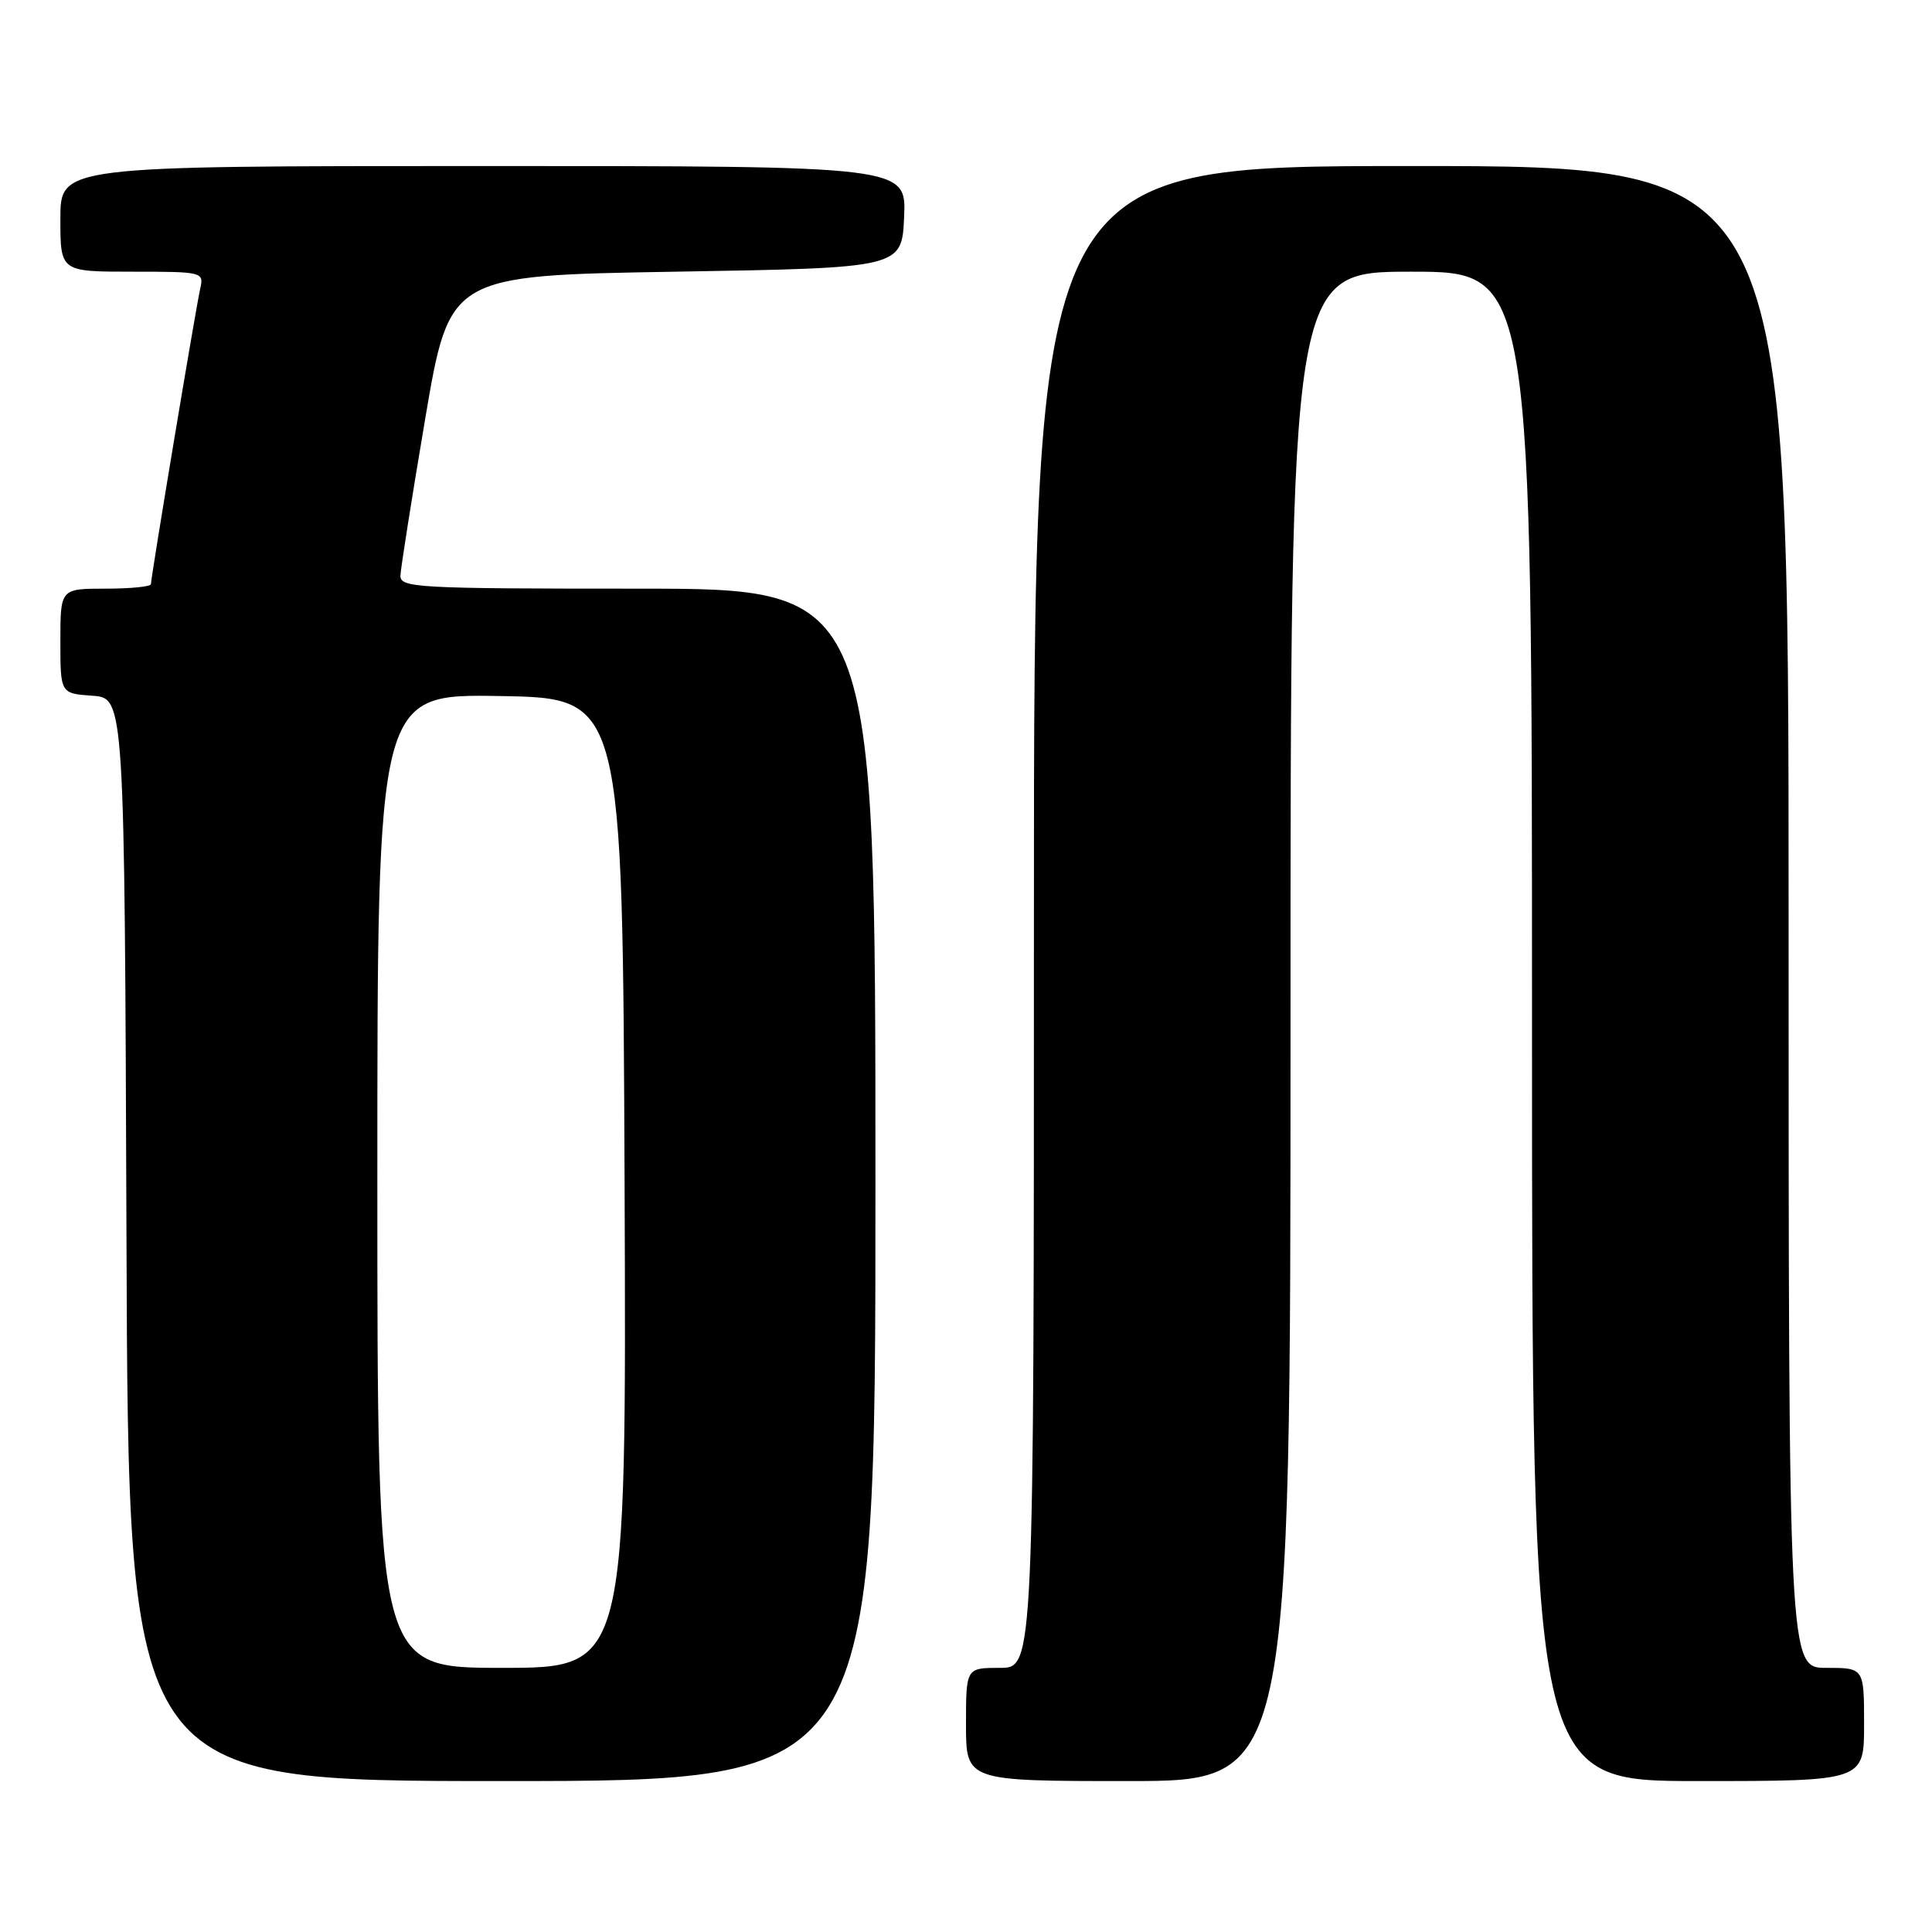 <?xml version="1.0" encoding="UTF-8" standalone="no"?>
<!DOCTYPE svg PUBLIC "-//W3C//DTD SVG 1.1//EN" "http://www.w3.org/Graphics/SVG/1.1/DTD/svg11.dtd" >
<svg xmlns="http://www.w3.org/2000/svg" xmlns:xlink="http://www.w3.org/1999/xlink" version="1.1" viewBox="0 0 256 256">
 <g >
 <path fill="currentColor"
d=" M 116.00 157.00 C 116.00 78.00 116.00 78.00 84.50 78.00 C 55.14 78.00 53.00 77.88 53.06 76.25 C 53.10 75.29 54.57 65.95 56.34 55.50 C 59.56 36.50 59.56 36.50 89.53 36.00 C 119.50 35.50 119.50 35.50 119.80 28.75 C 120.09 22.00 120.09 22.00 64.05 22.00 C 8.00 22.00 8.00 22.00 8.00 29.00 C 8.00 36.00 8.00 36.00 17.52 36.00 C 26.88 36.00 27.03 36.04 26.53 38.25 C 25.95 40.79 20.00 76.48 20.00 77.40 C 20.00 77.73 17.30 78.00 14.00 78.00 C 8.00 78.00 8.00 78.00 8.00 84.94 C 8.00 91.89 8.00 91.89 12.25 92.19 C 16.50 92.50 16.50 92.50 16.76 164.25 C 17.01 236.00 17.01 236.00 66.51 236.00 C 116.00 236.00 116.00 236.00 116.00 157.00 Z  M 171.00 136.00 C 171.00 36.00 171.00 36.00 187.00 36.00 C 203.00 36.00 203.00 36.00 203.00 136.00 C 203.00 236.00 203.00 236.00 225.00 236.00 C 247.00 236.00 247.00 236.00 247.00 228.50 C 247.00 221.00 247.00 221.00 242.00 221.00 C 237.00 221.00 237.00 221.00 237.00 121.50 C 237.00 22.00 237.00 22.00 187.00 22.00 C 137.00 22.00 137.00 22.00 137.00 121.50 C 137.00 221.00 137.00 221.00 132.50 221.00 C 128.00 221.00 128.00 221.00 128.00 228.50 C 128.00 236.00 128.00 236.00 149.50 236.00 C 171.00 236.00 171.00 236.00 171.00 136.00 Z  M 50.00 156.48 C 50.00 91.95 50.00 91.95 66.25 92.23 C 82.50 92.50 82.50 92.50 82.76 156.75 C 83.01 221.00 83.01 221.00 66.51 221.00 C 50.00 221.00 50.00 221.00 50.00 156.48 Z "/>
</g>
</svg>